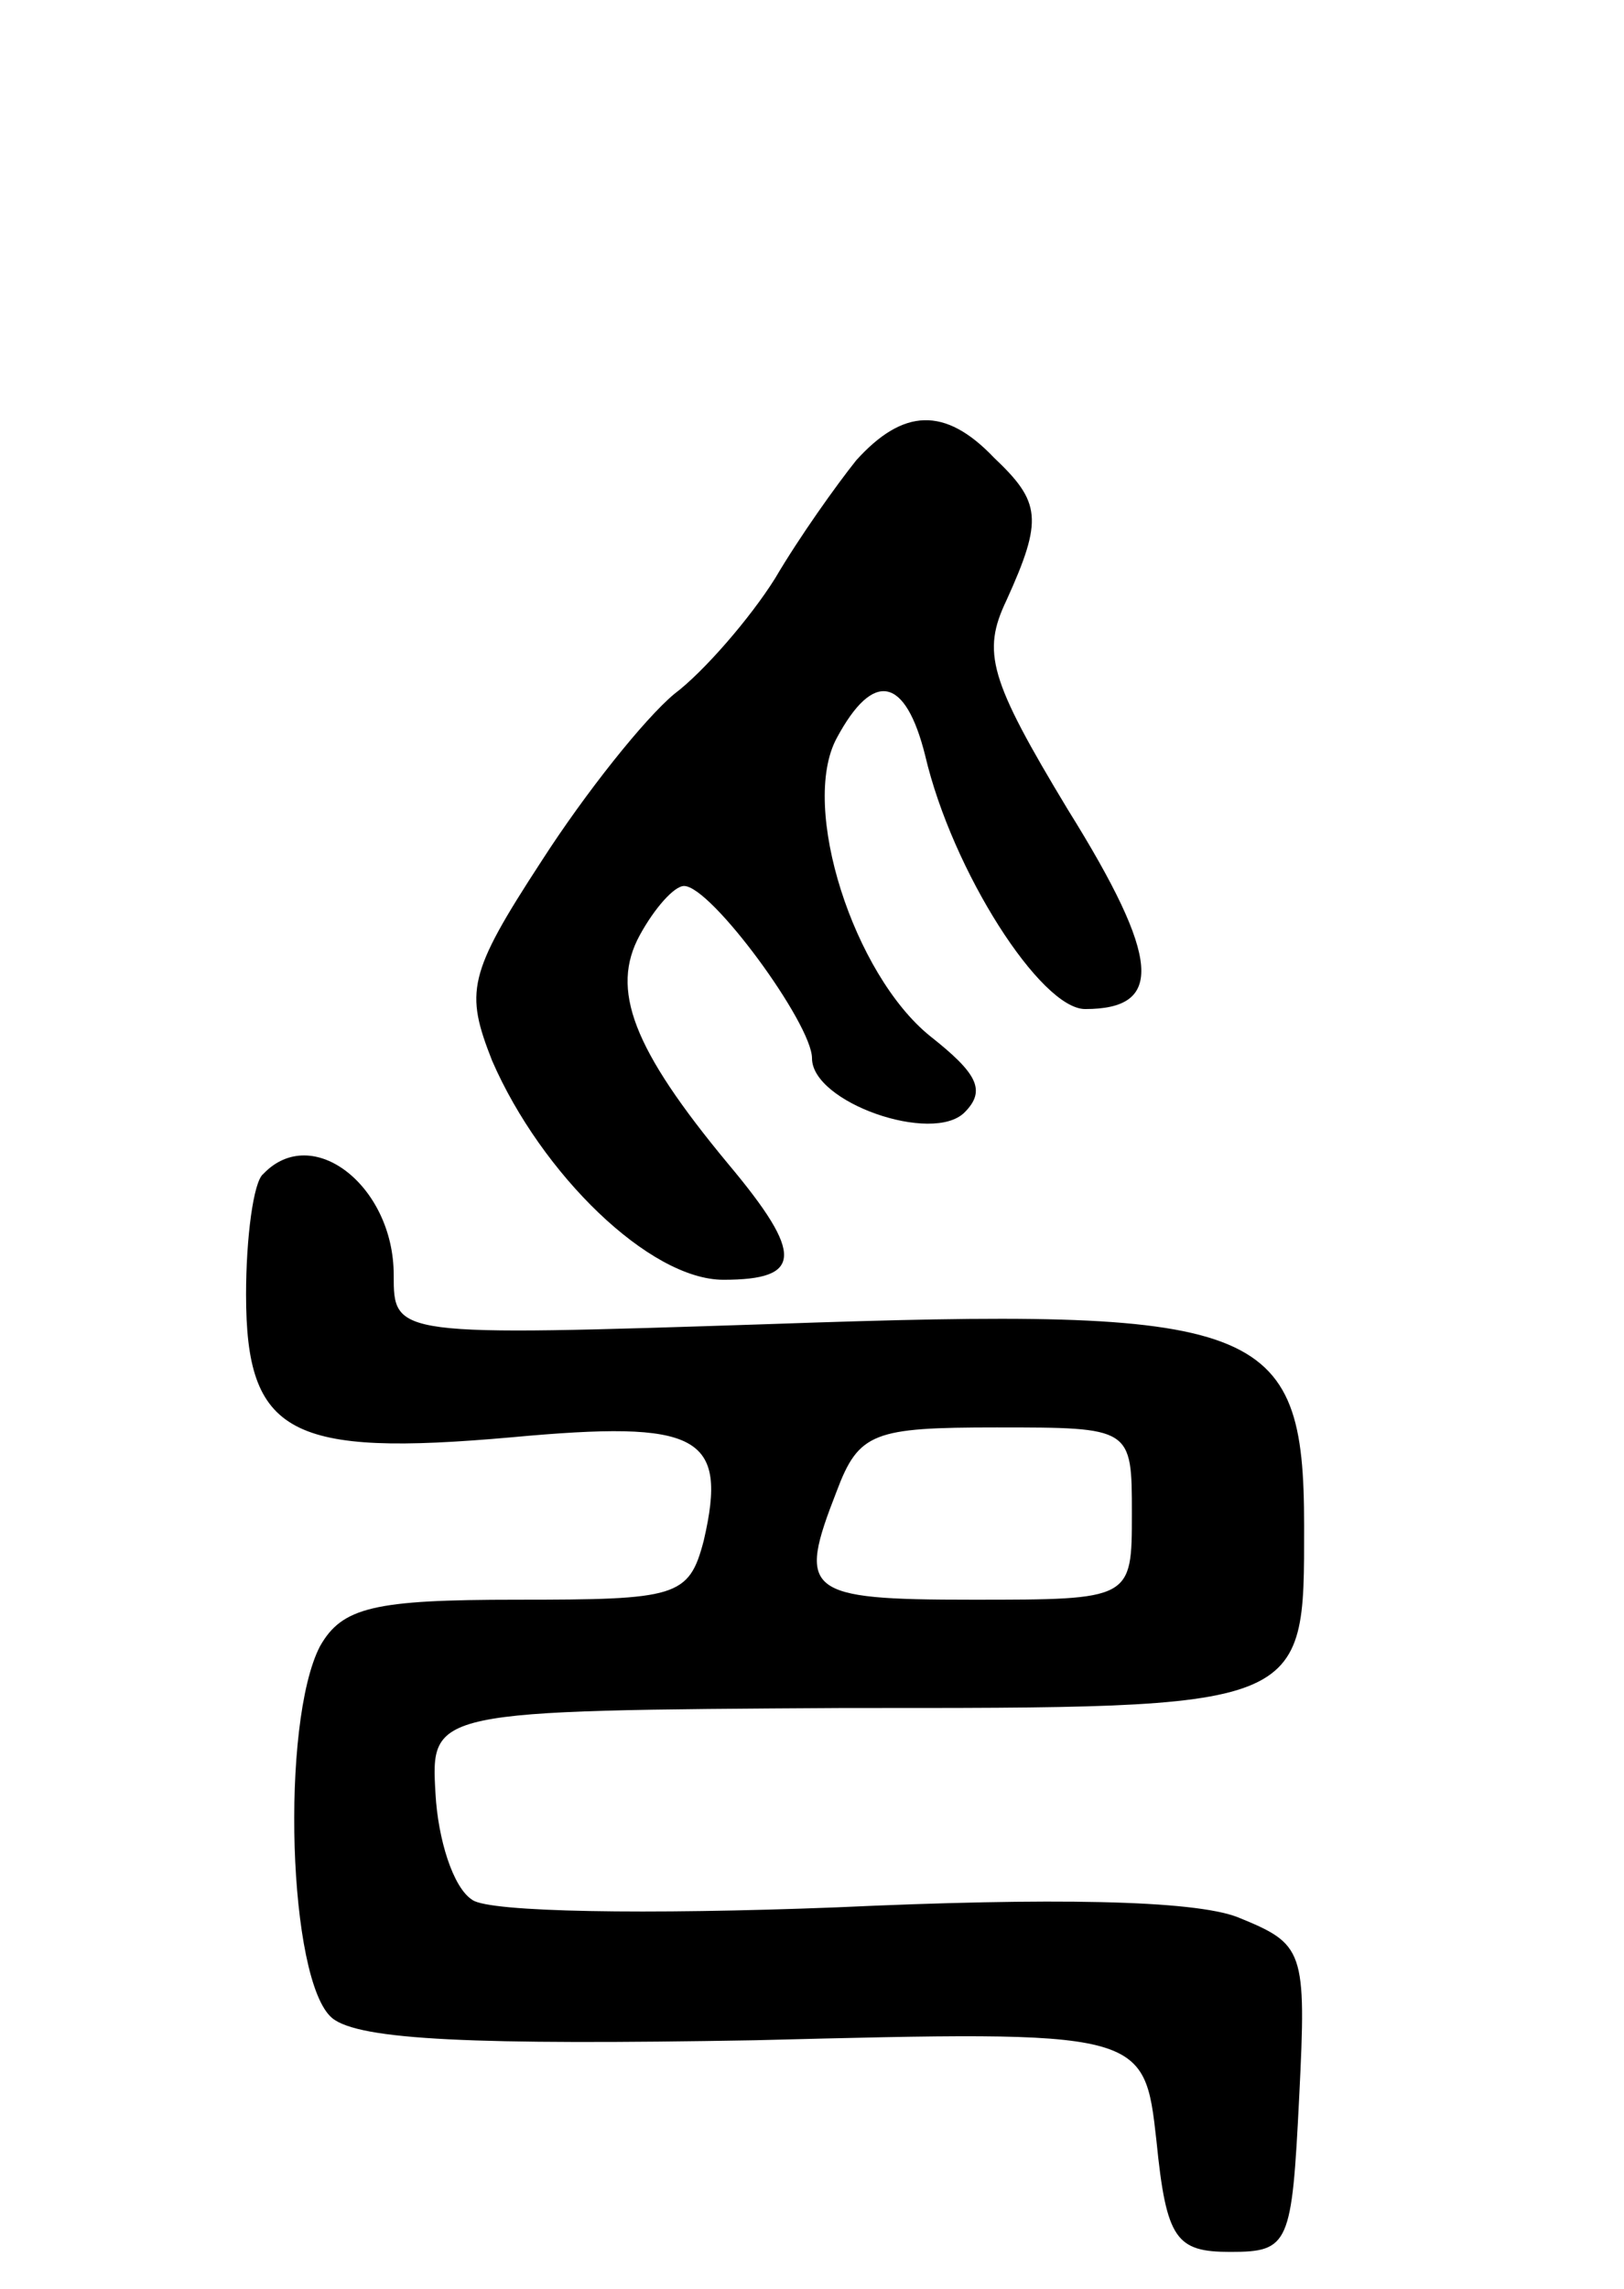<svg version="1.0" xmlns="http://www.w3.org/2000/svg"
 width="66pt" height="93pt" viewBox="0 0 66 93"
 preserveAspectRatio="xMidYMid meet">
<g transform="translate(0,93) scale(0.1,-0.1)"
fill="#000000" stroke="none">
<path d="M348 743 c-8 -10 -23 -31 -33 -48 -10 -16 -29 -38 -41 -47 -12 -10
-36 -40 -54 -68 -30 -46 -31 -53 -20 -81 20 -46 64 -89 94 -89 32 0 33 10 2
47 -39 47 -48 71 -36 93 6 11 14 20 18 20 11 0 52 -56 52 -70 0 -18 49 -35 62
-22 9 9 5 16 -14 31 -31 25 -53 93 -38 121 15 28 28 25 36 -7 11 -47 47 -103
65 -103 32 0 31 20 -7 81 -32 53 -35 64 -25 85 15 33 14 40 -5 58 -20 21 -37
20 -56 -1z"/>
<path d="M107 453 c-4 -3 -7 -26 -7 -49 0 -57 18 -66 108 -58 76 7 88 1 78
-42 -6 -23 -11 -24 -76 -24 -58 0 -71 -3 -80 -19 -16 -31 -13 -136 5 -151 11
-9 58 -11 172 -9 158 4 158 4 163 -41 4 -40 8 -45 30 -45 24 0 25 3 28 63 3
60 2 62 -25 73 -18 7 -76 8 -163 4 -77 -3 -141 -2 -148 3 -8 5 -14 25 -15 43
-2 34 -2 34 166 35 189 0 187 -1 187 74 0 83 -17 89 -217 82 -153 -5 -153 -5
-153 20 0 36 -33 62 -53 41z m353 -138 c0 -35 0 -35 -65 -35 -68 0 -71 3 -55
44 9 24 15 26 65 26 55 0 55 0 55 -35z"/>
</g>
</svg>
